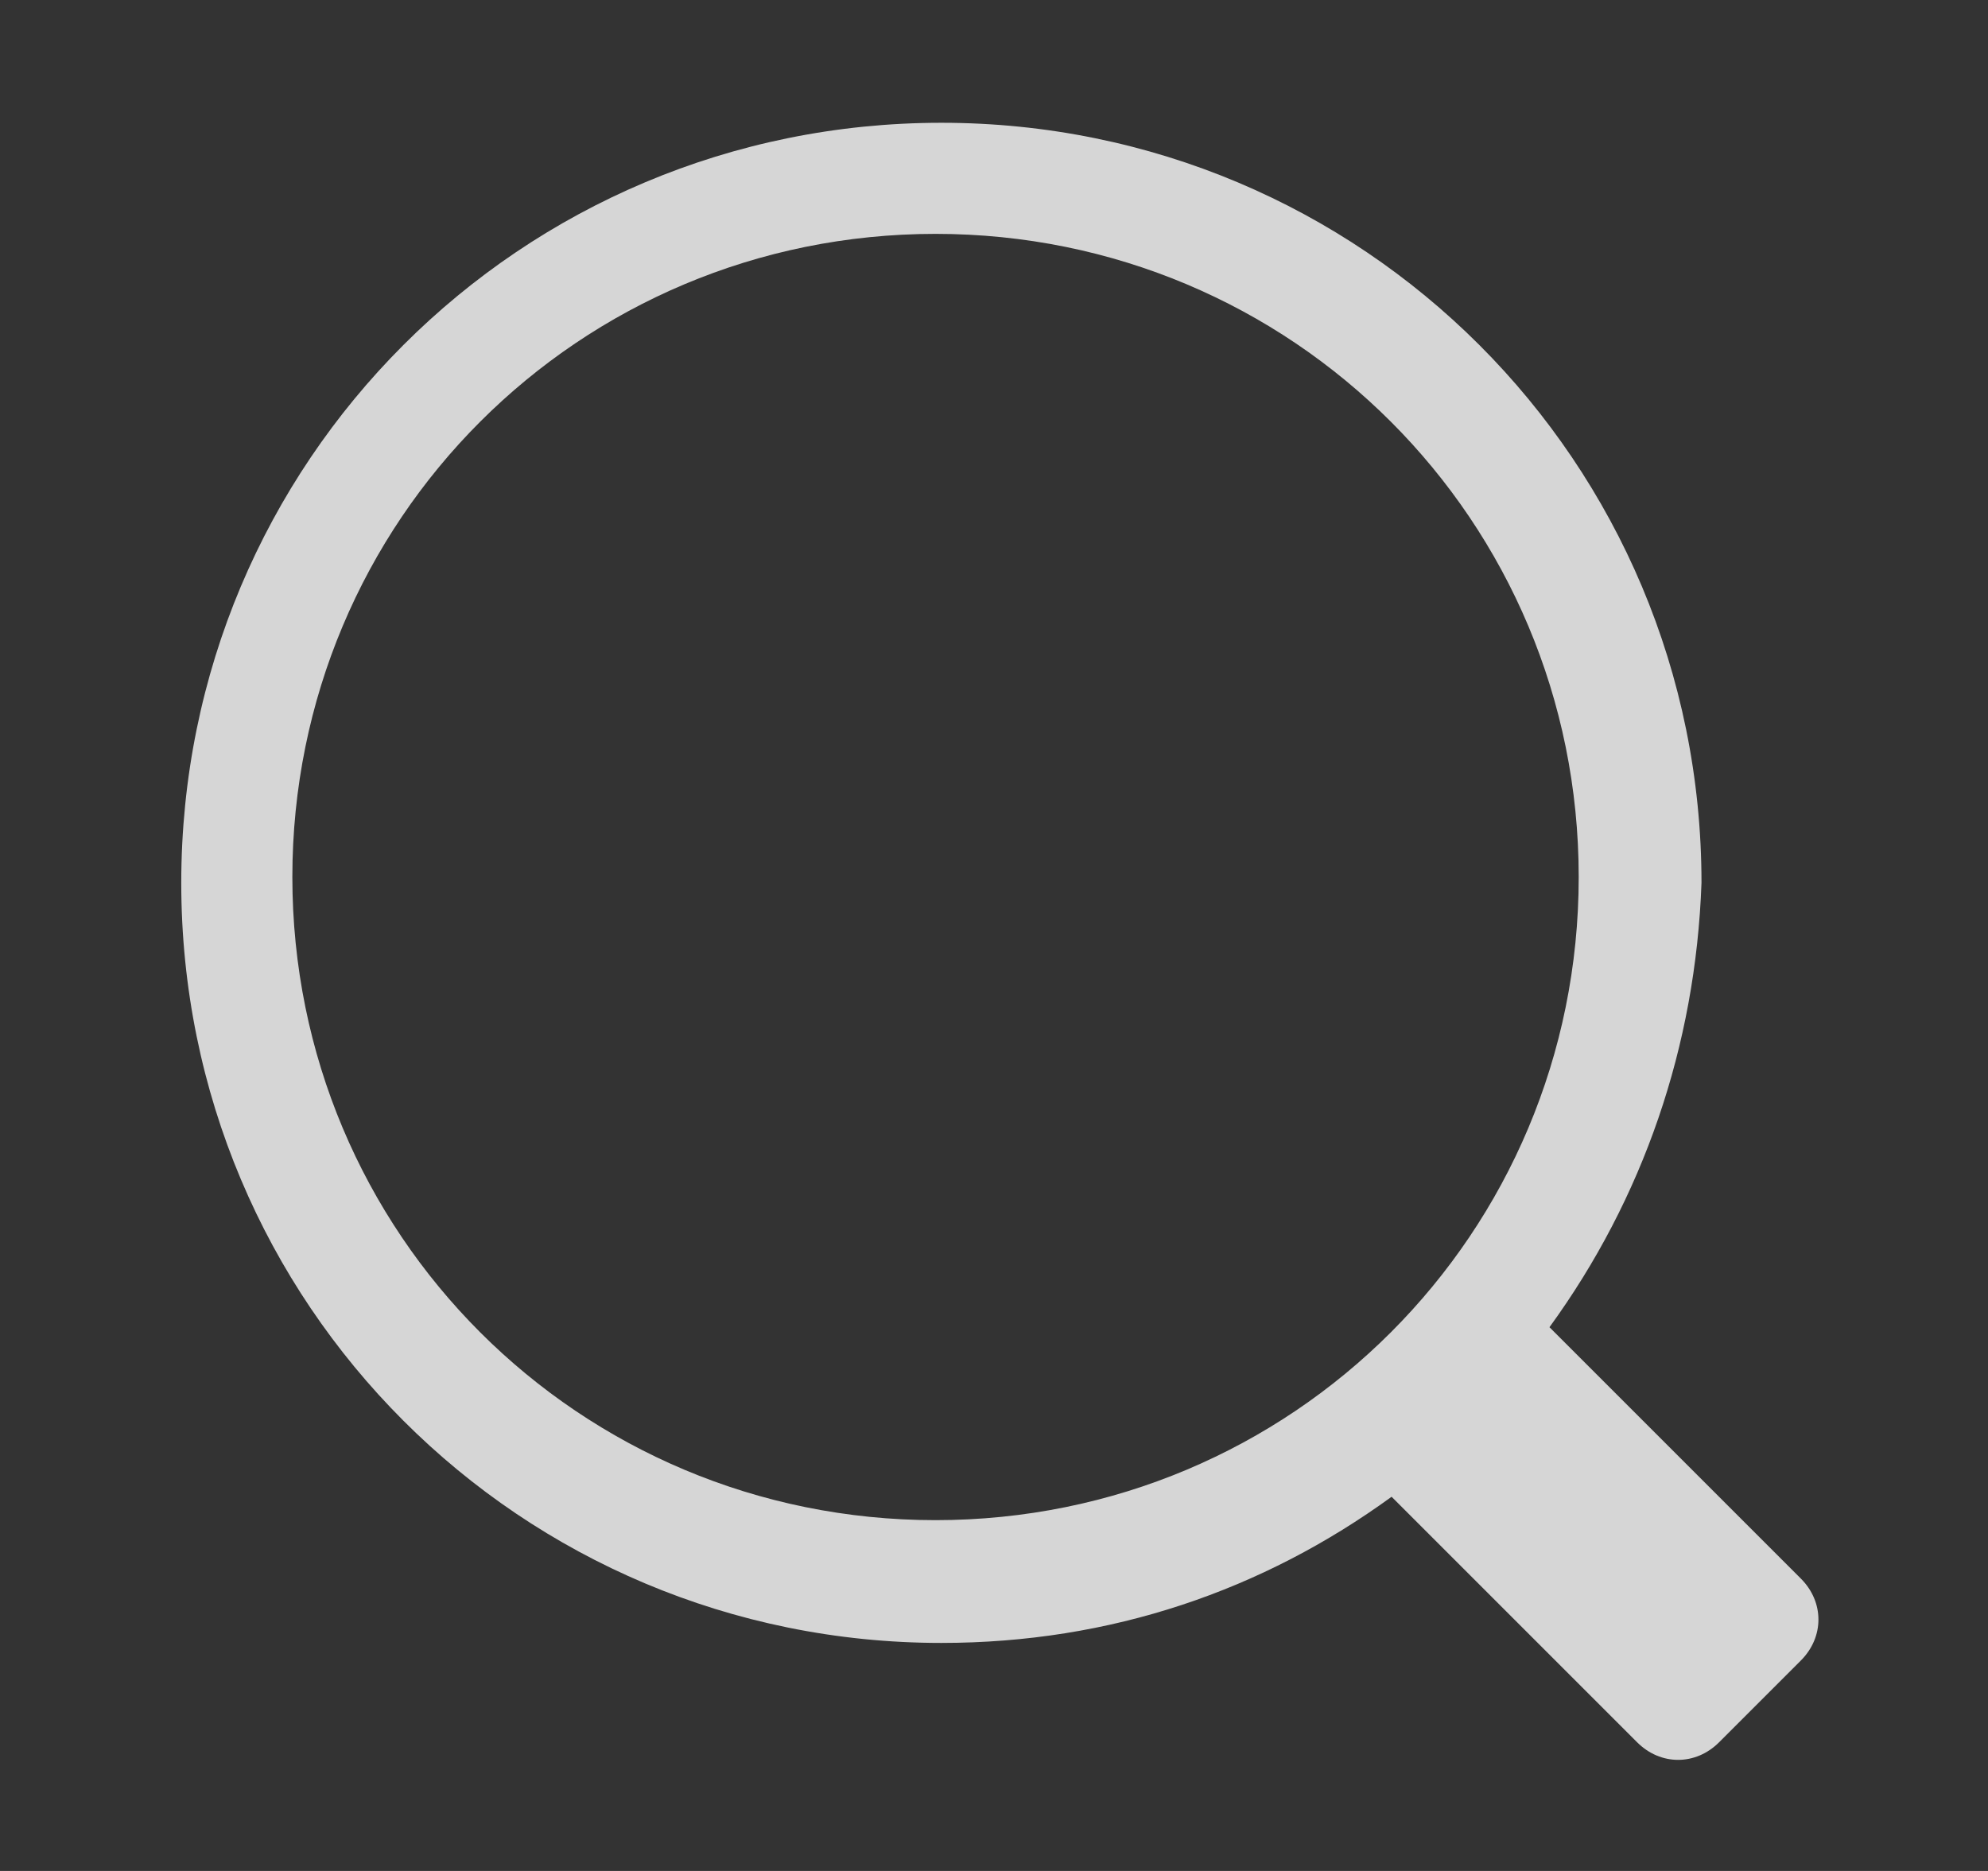 <svg width="17" height="16" viewBox="0 0 17 16" fill="none" xmlns="http://www.w3.org/2000/svg">
<rect x="0" y="0" width="17" height="16" fill="#333333" stroke="none"/>
<g id="Frame">
<path id="Vector" d="M13.25 11.35L15.4 13.5C15.6 13.7 15.6 14 15.4 14.2L14.7 14.9C14.5 15.1 14.2 15.1 14 14.9L11.9 12.8C10.8 13.6 9.5 14.05 8.05 14.05C4.45 14.05 1.55 11.15 1.55 7.55C1.55 3.95 4.45 1.05 8.05 1.05C11.65 1.05 14.55 3.95 14.55 7.55C14.5 8.95 14.05 10.25 13.25 11.35ZM8 13C11.05 13 13.5 10.55 13.5 7.5C13.5 4.45 11.05 2 8 2C4.95 2 2.5 4.45 2.5 7.5C2.5 10.55 4.95 13 8 13Z" fill="white" fill-opacity="0.8"/>
</g>
</svg>
